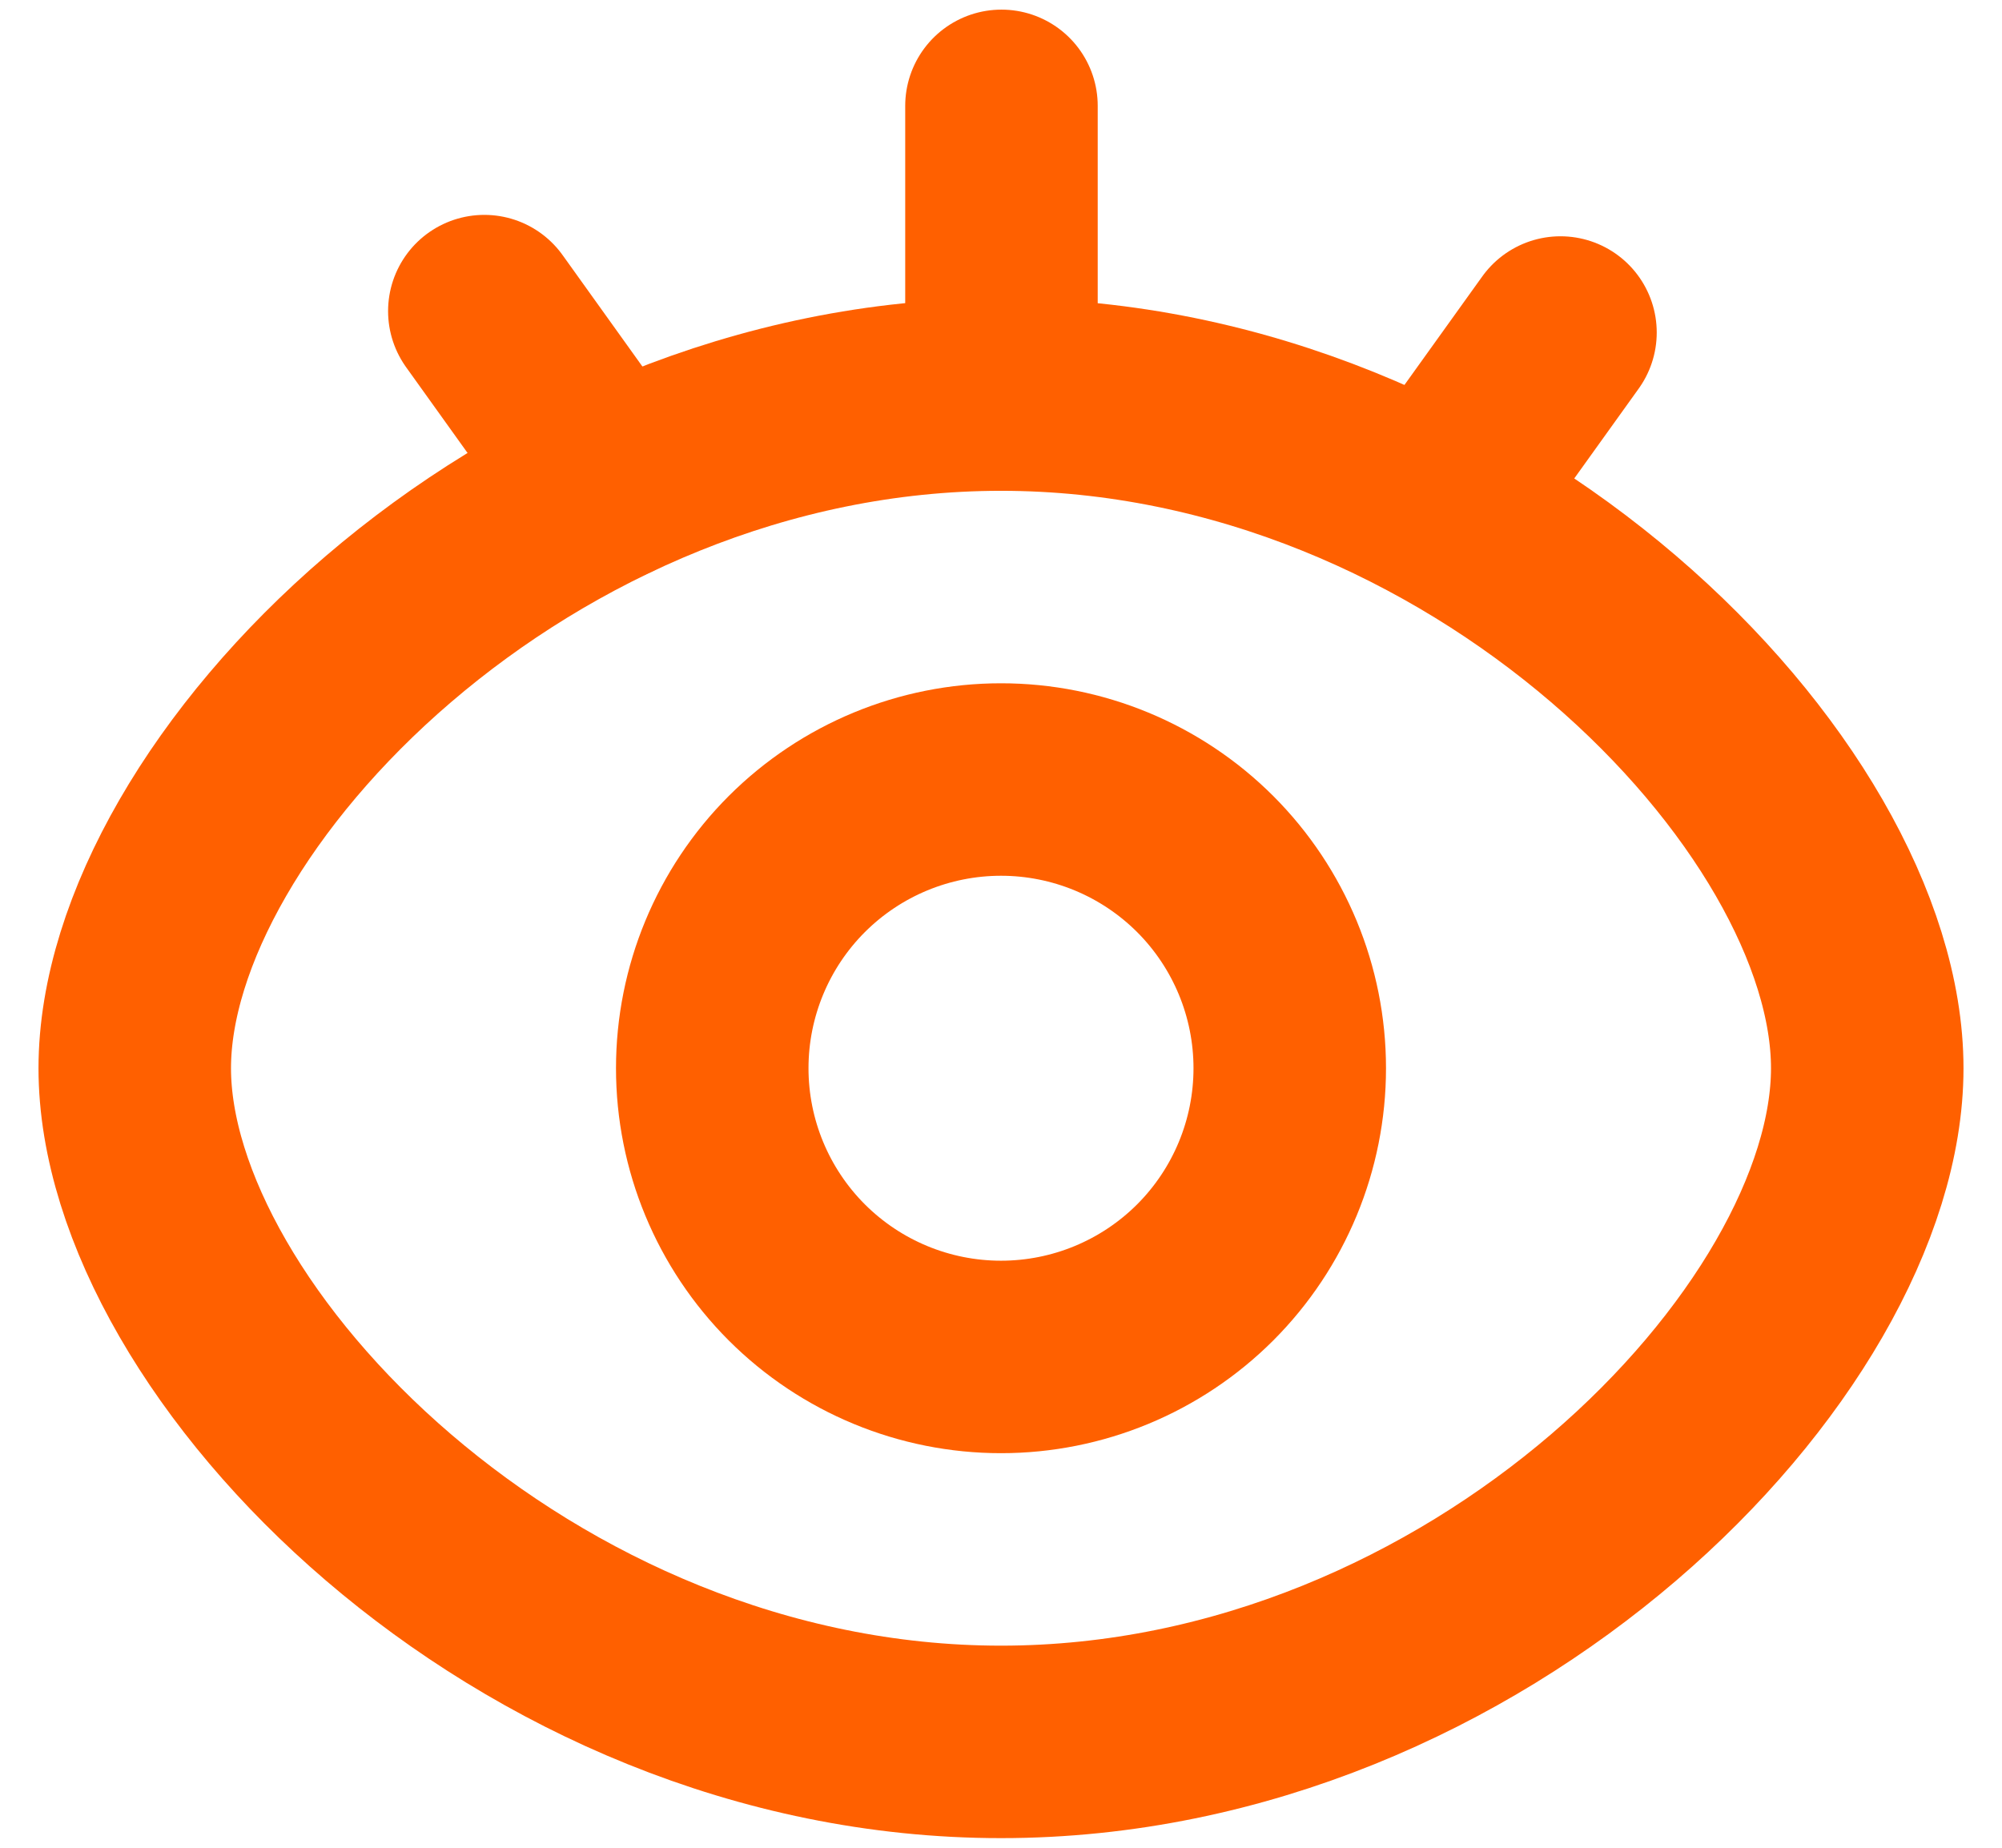 <svg width="26" height="24" viewBox="0 0 26 24" fill="none" xmlns="http://www.w3.org/2000/svg">
<path d="M13 22.625C19.213 22.625 24.25 17.424 24.25 13.875C24.25 10.326 19.213 5.125 13 5.125C6.787 5.125 1.75 10.33 1.75 13.875C1.75 17.42 6.787 22.625 13 22.625Z" stroke="#FF6000" stroke-width="2.5" stroke-linejoin="round"/>
<path d="M13 17.625C13.995 17.625 14.948 17.23 15.652 16.527C16.355 15.823 16.75 14.87 16.75 13.875C16.75 12.88 16.355 11.927 15.652 11.223C14.948 10.52 13.995 10.125 13 10.125C12.005 10.125 11.052 10.52 10.348 11.223C9.645 11.927 9.25 12.88 9.25 13.875C9.25 14.87 9.645 15.823 10.348 16.527C11.052 17.23 12.005 17.625 13 17.625Z" stroke="#FF6000" stroke-width="2.5" stroke-linejoin="round"/>
<path d="M6.29 4.041L7.911 6.304M20.266 4.319L18.644 6.581M13.006 1.375V5.125" stroke="#FF6000" stroke-width="2.5" stroke-linecap="round"/>
</svg>
